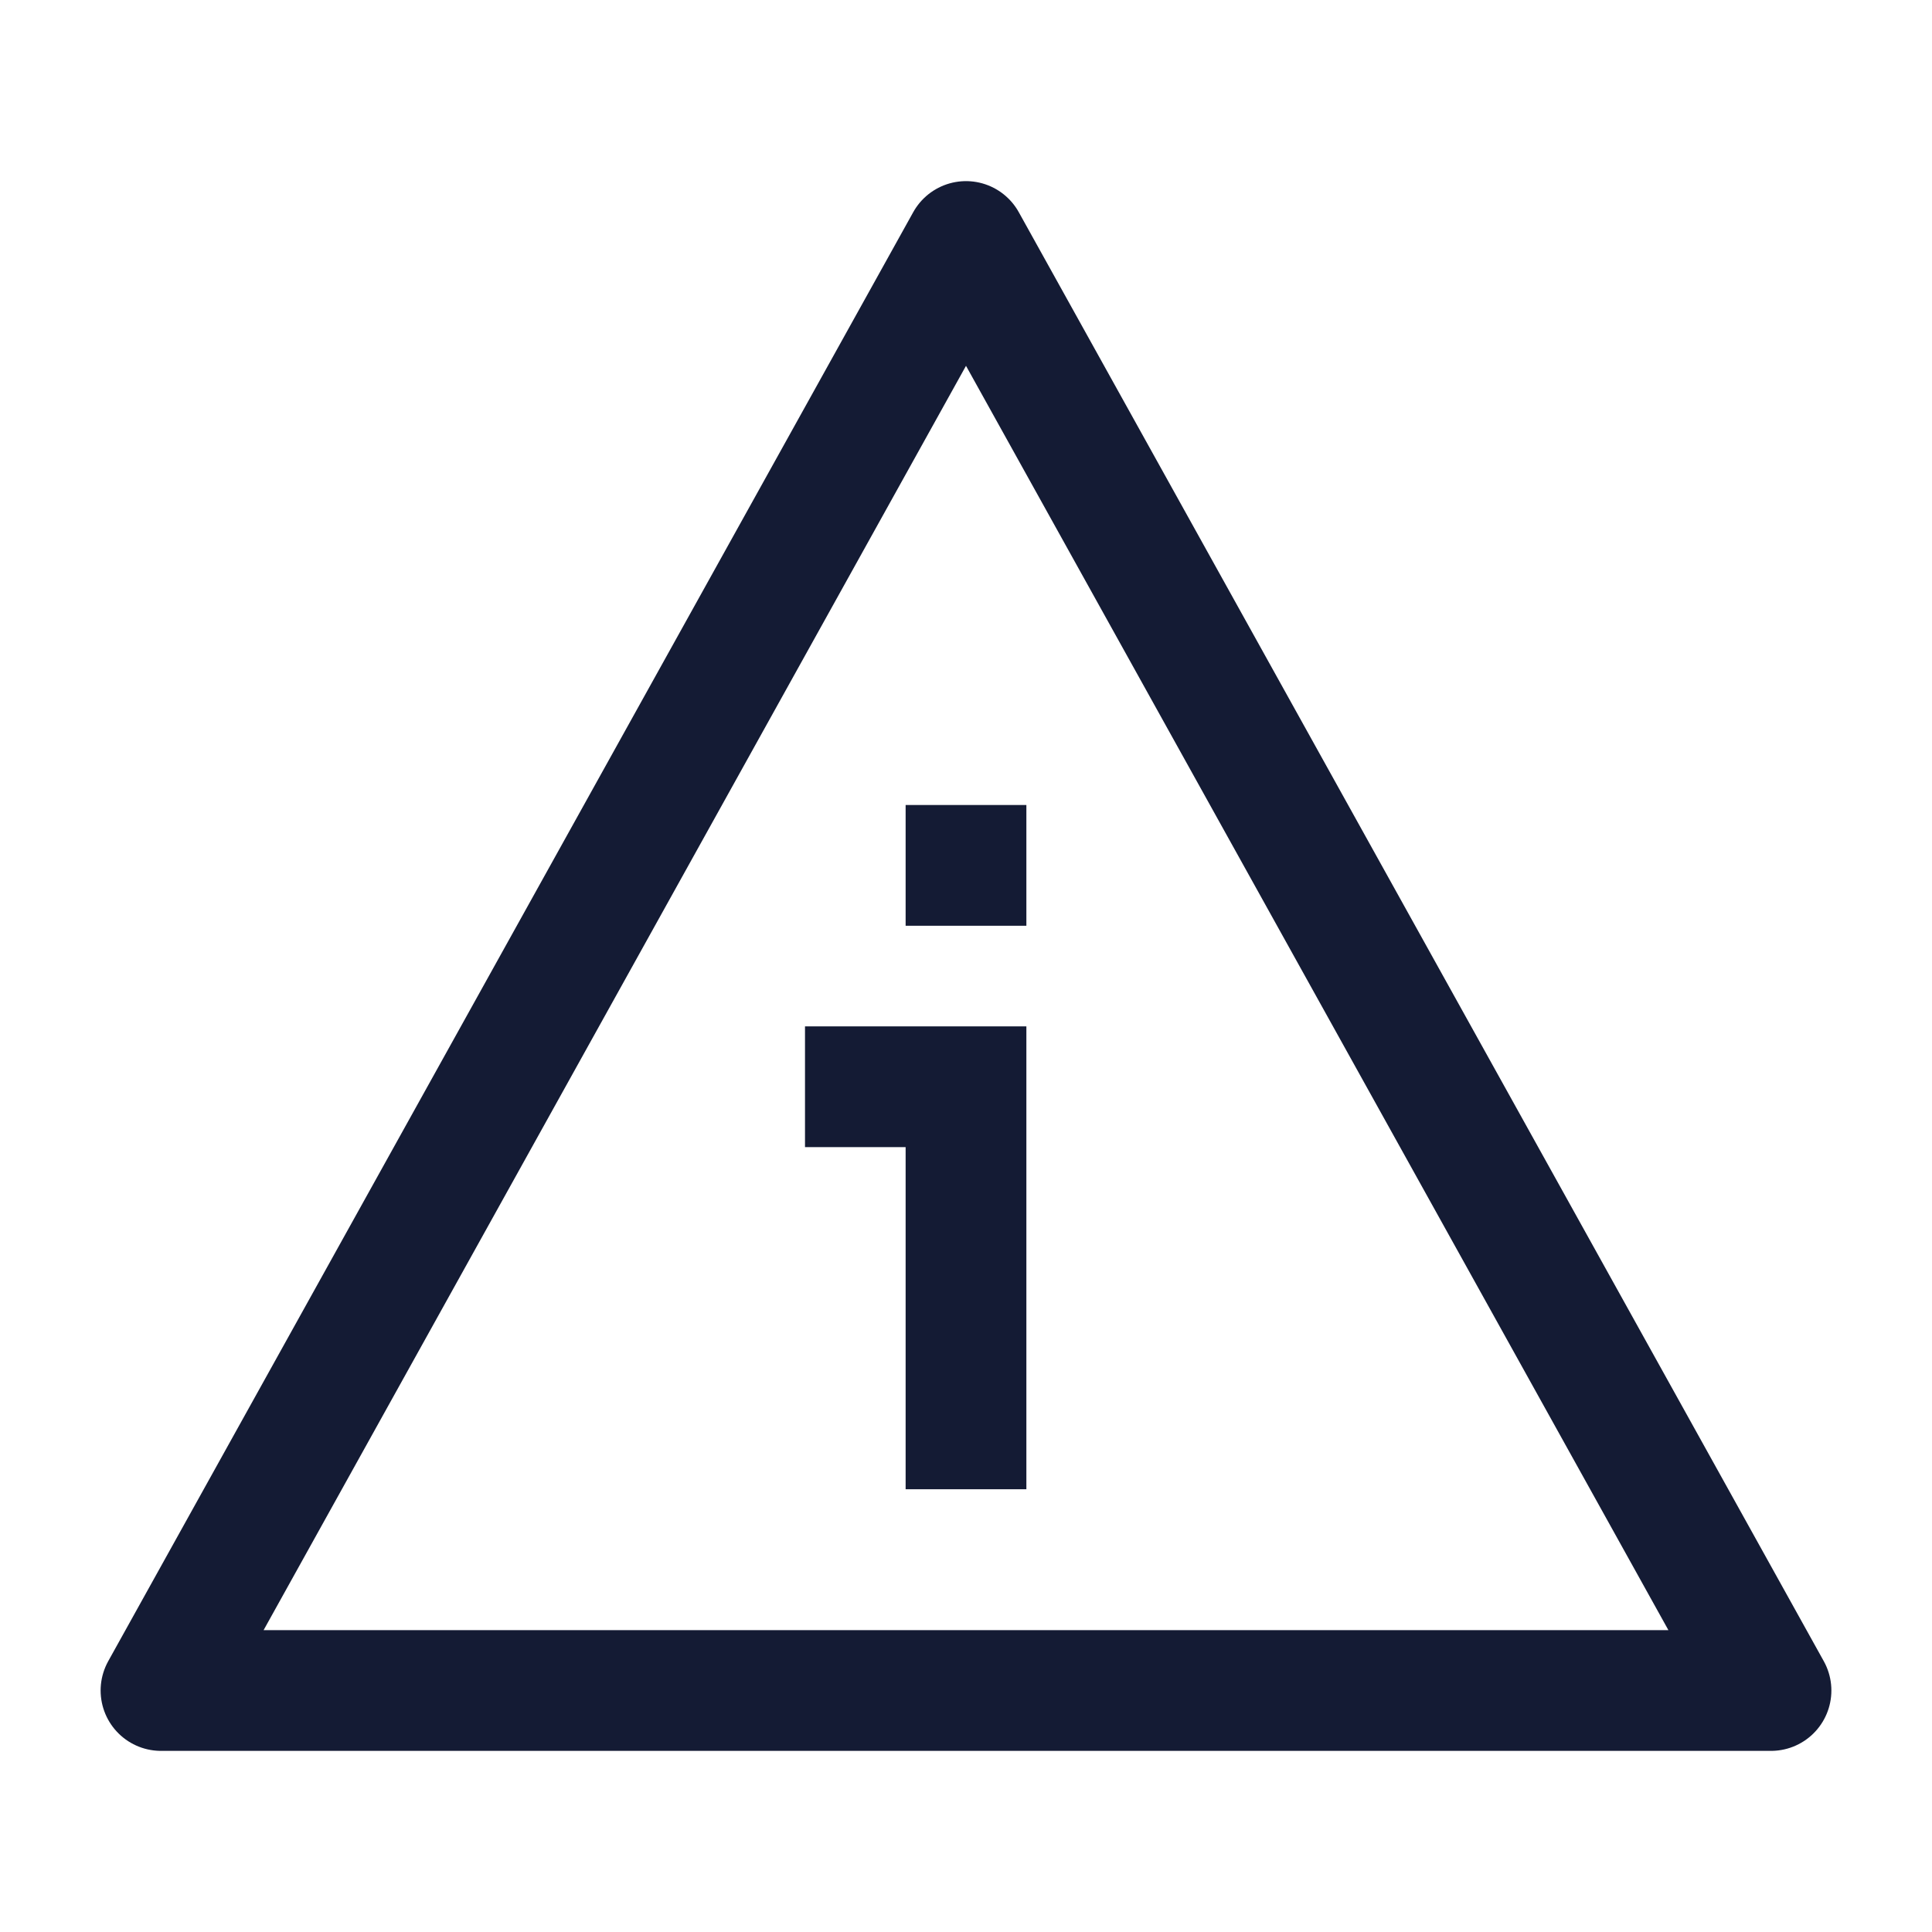 <svg width="24" height="24" viewBox="0 0 24 24" fill="none" xmlns="http://www.w3.org/2000/svg">
<path d="M22 21L12 3L2 21H22Z" stroke="#141B34" stroke-width="1.5" stroke-linejoin="round"/>
<path d="M12 18.5V13.5H10M12 10V11.5" stroke="#141B34" stroke-width="1.5"/>
</svg>
